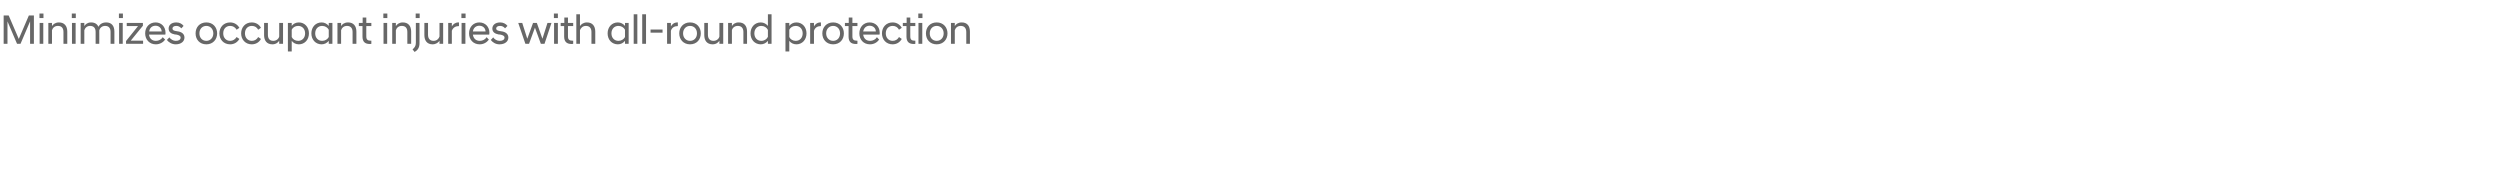 <?xml version="1.0" standalone="no"?>
<!DOCTYPE svg PUBLIC "-//W3C//DTD SVG 1.1//EN" "http://www.w3.org/Graphics/SVG/1.1/DTD/svg11.dtd">
<svg xmlns="http://www.w3.org/2000/svg" version="1.1" width="1438px" height="101.4px" viewBox="0 -6 1438 101.4" style="top:-6px">
  <desc>Minimizes occupant injuries with all round protection</desc>
  <defs/>
  <g id="Polygon230094">
    <path d="M 2.1 2.9 L 5 2.9 L 10.8 16.4 L 16.6 2.9 L 19.5 2.9 L 19.5 19.2 L 17.3 19.2 L 17.3 6.3 L 11.8 19.2 L 9.8 19.2 L 4.3 6.3 L 4.3 19.2 L 2.1 19.2 L 2.1 2.9 Z M 22.8 7.2 L 24.9 7.2 L 24.9 19.2 L 22.8 19.2 L 22.8 7.2 Z M 22.7 1.8 L 25 1.8 L 25 4.4 L 22.7 4.4 L 22.7 1.8 Z M 27.8 7.2 L 29.9 7.2 C 29.9 7.2 29.93 9 29.9 9 C 30.6 7.9 31.9 6.9 33.9 6.9 C 37 6.9 38.7 8.9 38.7 12.2 C 38.66 12.19 38.7 19.2 38.7 19.2 L 36.5 19.2 C 36.5 19.2 36.5 12.41 36.5 12.4 C 36.5 10.1 35.4 8.9 33.3 8.9 C 31.5 8.9 30.3 10 29.9 11.4 C 29.93 11.35 29.9 19.2 29.9 19.2 L 27.8 19.2 L 27.8 7.2 Z M 41.4 7.2 L 43.5 7.2 L 43.5 19.2 L 41.4 19.2 L 41.4 7.2 Z M 41.3 1.8 L 43.6 1.8 L 43.6 4.4 L 41.3 4.4 L 41.3 1.8 Z M 63.6 12.4 C 63.6 10.1 62.5 8.9 60.5 8.9 C 58.7 8.9 57.5 10 57.1 11.4 C 57.14 11.35 57.1 19.2 57.1 19.2 L 55 19.2 C 55 19.2 54.98 12.41 55 12.4 C 55 10.1 53.9 8.9 51.8 8.9 C 50.1 8.9 48.9 10 48.5 11.4 C 48.53 11.35 48.5 19.2 48.5 19.2 L 46.4 19.2 L 46.4 7.2 L 48.5 7.2 C 48.5 7.2 48.53 9 48.5 9 C 49.2 7.9 50.4 6.9 52.4 6.9 C 54.5 6.9 55.9 7.8 56.6 9.4 C 57.4 7.9 58.9 6.9 61.1 6.9 C 64.2 6.9 65.8 8.9 65.8 12.2 C 65.76 12.19 65.8 19.2 65.8 19.2 L 63.6 19.2 C 63.6 19.2 63.6 12.41 63.6 12.4 Z M 68.5 7.2 L 70.6 7.2 L 70.6 19.2 L 68.5 19.2 L 68.5 7.2 Z M 68.4 1.8 L 70.7 1.8 L 70.7 4.4 L 68.4 4.4 L 68.4 1.8 Z M 72.5 17.6 L 79.4 9 L 72.9 9 L 72.9 7.2 L 82.2 7.2 L 82.2 8.8 L 75.2 17.4 L 82.3 17.4 L 82.3 19.2 L 72.5 19.2 L 72.5 17.6 Z M 83.5 13.2 C 83.5 9.5 86 6.9 89.5 6.9 C 92.9 6.9 95.2 9.5 95.2 12.8 C 95.2 13.2 95.2 13.6 95.1 13.9 C 95.1 13.9 85.7 13.9 85.7 13.9 C 86 16.1 87.4 17.5 89.7 17.5 C 91.3 17.5 92.8 16.7 93.6 15.4 C 93.6 15.4 95 16.8 95 16.8 C 93.8 18.4 91.9 19.5 89.6 19.5 C 86 19.5 83.5 16.8 83.5 13.2 Z M 85.8 12.1 C 85.8 12.1 93 12.1 93 12.1 C 92.9 10.1 91.4 8.8 89.5 8.8 C 87.5 8.8 86.1 10 85.8 12.1 Z M 96 17 C 96 17 97.4 15.5 97.4 15.5 C 98.2 16.6 99.6 17.5 101.1 17.5 C 102.7 17.5 103.9 16.9 103.9 15.6 C 103.9 14.7 103 14.2 101.5 13.9 C 101.5 13.9 100.5 13.8 100.5 13.8 C 98.4 13.4 97 12.4 97 10.4 C 97 8.5 98.5 6.9 101.4 6.9 C 103.3 6.9 104.7 7.7 105.6 8.9 C 105.6 8.9 104.3 10.3 104.3 10.3 C 103.5 9.4 102.6 8.9 101.4 8.9 C 99.9 8.9 99.2 9.6 99.2 10.4 C 99.2 11.2 99.8 11.6 100.9 11.8 C 100.9 11.8 102 12 102 12 C 104.6 12.3 106.1 13.6 106.1 15.6 C 106.1 17.8 104.2 19.5 101.1 19.5 C 98.8 19.5 97 18.3 96 17 Z M 112.5 13.2 C 112.5 9.7 114.8 6.9 118.7 6.9 C 122.5 6.9 124.9 9.7 124.9 13.2 C 124.9 16.7 122.5 19.5 118.7 19.5 C 114.8 19.5 112.5 16.7 112.5 13.2 Z M 122.7 13.2 C 122.7 10.6 120.9 8.9 118.7 8.9 C 116.4 8.9 114.7 10.6 114.7 13.2 C 114.7 15.8 116.4 17.5 118.7 17.5 C 120.9 17.5 122.7 15.8 122.7 13.2 Z M 126.2 13.2 C 126.2 9.7 128.6 6.9 132.4 6.9 C 134.7 6.9 136.6 8.1 137.7 10 C 137.7 10 136.1 11.1 136.1 11.1 C 135.3 9.7 134 8.9 132.4 8.9 C 130.1 8.9 128.4 10.5 128.4 13.2 C 128.4 15.8 130.1 17.5 132.4 17.5 C 134 17.5 135.3 16.6 136.1 15.3 C 136.1 15.3 137.7 16.4 137.7 16.4 C 136.6 18.3 134.7 19.5 132.4 19.5 C 128.6 19.5 126.2 16.7 126.2 13.2 Z M 138.7 13.2 C 138.7 9.7 141.1 6.9 144.8 6.9 C 147.2 6.9 149.1 8.1 150.1 10 C 150.1 10 148.5 11.1 148.5 11.1 C 147.8 9.7 146.5 8.9 144.9 8.9 C 142.6 8.9 140.9 10.5 140.9 13.2 C 140.9 15.8 142.6 17.5 144.9 17.5 C 146.5 17.5 147.8 16.6 148.5 15.3 C 148.5 15.3 150.1 16.4 150.1 16.4 C 149.1 18.3 147.2 19.5 144.8 19.5 C 141.1 19.5 138.7 16.7 138.7 13.2 Z M 162.8 19.2 L 160.6 19.2 C 160.6 19.2 160.63 17.38 160.6 17.4 C 160 18.4 158.7 19.5 156.7 19.5 C 153.5 19.5 151.9 17.4 151.9 14.2 C 151.89 14.18 151.9 7.2 151.9 7.2 L 154.1 7.2 C 154.1 7.2 154.05 13.97 154.1 14 C 154.1 16.3 155.2 17.5 157.2 17.5 C 159 17.5 160.3 16.3 160.6 15 C 160.63 15.02 160.6 7.2 160.6 7.2 L 162.8 7.2 L 162.8 19.2 Z M 165.6 7.2 L 167.8 7.2 C 167.8 7.2 167.78 8.88 167.8 8.9 C 168.7 7.7 170.1 6.9 171.9 6.9 C 175.2 6.9 177.7 9.5 177.7 13.2 C 177.7 16.9 175.2 19.5 171.9 19.5 C 170.1 19.5 168.7 18.7 167.8 17.5 C 167.78 17.52 167.8 23.6 167.8 23.6 L 165.6 23.6 L 165.6 7.2 Z M 175.5 13.2 C 175.5 10.5 173.7 8.9 171.5 8.9 C 169.8 8.9 168.4 9.8 167.8 11.1 C 167.8 11.1 167.8 15.3 167.8 15.3 C 168.4 16.6 169.8 17.5 171.5 17.5 C 173.7 17.5 175.5 15.9 175.5 13.2 Z M 189.1 17.5 C 188.1 18.7 186.7 19.5 185 19.5 C 181.6 19.5 179.1 16.9 179.1 13.2 C 179.1 9.5 181.6 6.9 185 6.9 C 186.7 6.9 188.1 7.7 189.1 8.9 C 189.07 8.88 189.1 7.2 189.1 7.2 L 191.2 7.2 L 191.2 19.2 L 189.1 19.2 C 189.1 19.2 189.07 17.5 189.1 17.5 Z M 189.1 15.3 C 189.1 15.3 189.1 11.1 189.1 11.1 C 188.4 9.8 187 8.9 185.3 8.9 C 183.1 8.9 181.3 10.5 181.3 13.2 C 181.3 15.9 183.1 17.5 185.3 17.5 C 187 17.5 188.4 16.6 189.1 15.3 Z M 194.1 7.2 L 196.2 7.2 C 196.2 7.2 196.22 9 196.2 9 C 196.8 7.9 198.2 6.9 200.2 6.9 C 203.3 6.9 205 8.9 205 12.2 C 204.96 12.19 205 19.2 205 19.2 L 202.8 19.2 C 202.8 19.2 202.8 12.41 202.8 12.4 C 202.8 10.1 201.6 8.9 199.6 8.9 C 197.8 8.9 196.6 10 196.2 11.4 C 196.22 11.35 196.2 19.2 196.2 19.2 L 194.1 19.2 L 194.1 7.2 Z M 208.5 15 C 208.51 14.98 208.5 9 208.5 9 L 206.4 9 L 206.4 7.2 L 208.6 7.2 L 208.6 4.1 L 210.7 4.1 L 210.7 7.2 L 213.6 7.2 L 213.6 9 L 210.7 9 C 210.7 9 210.67 15.05 210.7 15 C 210.7 16.8 211.5 17.4 213.2 17.4 C 213.24 17.45 213.6 17.4 213.6 17.4 C 213.6 17.4 213.62 19.22 213.6 19.2 C 213.4 19.3 213 19.3 212.7 19.3 C 209.9 19.3 208.5 18 208.5 15 Z M 220.6 7.2 L 222.7 7.2 L 222.7 19.2 L 220.6 19.2 L 220.6 7.2 Z M 220.5 1.8 L 222.8 1.8 L 222.8 4.4 L 220.5 4.4 L 220.5 1.8 Z M 225.6 7.2 L 227.7 7.2 C 227.7 7.2 227.73 9 227.7 9 C 228.4 7.9 229.7 6.9 231.7 6.9 C 234.8 6.9 236.5 8.9 236.5 12.2 C 236.47 12.19 236.5 19.2 236.5 19.2 L 234.3 19.2 C 234.3 19.2 234.31 12.41 234.3 12.4 C 234.3 10.1 233.2 8.9 231.1 8.9 C 229.3 8.9 228.1 10 227.7 11.4 C 227.73 11.35 227.7 19.2 227.7 19.2 L 225.6 19.2 L 225.6 7.2 Z M 237.3 22.4 C 238.5 21.4 239.2 20.4 239.2 18.7 C 239.18 18.72 239.2 7.2 239.2 7.2 L 241.3 7.2 C 241.3 7.2 241.34 18.79 241.3 18.8 C 241.3 21.5 240.2 22.9 238.5 23.9 C 238.5 23.9 237.3 22.4 237.3 22.4 Z M 239.1 1.8 L 241.4 1.8 L 241.4 4.4 L 239.1 4.4 L 239.1 1.8 Z M 254.9 19.2 L 252.8 19.2 C 252.8 19.2 252.79 17.38 252.8 17.4 C 252.2 18.4 250.8 19.5 248.8 19.5 C 245.7 19.5 244.1 17.4 244.1 14.2 C 244.05 14.18 244.1 7.2 244.1 7.2 L 246.2 7.2 C 246.2 7.2 246.21 13.97 246.2 14 C 246.2 16.3 247.4 17.5 249.4 17.5 C 251.2 17.5 252.4 16.3 252.8 15 C 252.79 15.02 252.8 7.2 252.8 7.2 L 254.9 7.2 L 254.9 19.2 Z M 257.8 7.2 L 259.9 7.2 C 259.9 7.2 259.94 9.24 259.9 9.2 C 260.6 7.9 261.9 6.9 263.7 6.9 C 263.73 6.91 264 6.9 264 6.9 C 264 6.9 264 9 264 9 C 262.1 9 260.6 9.8 259.9 11.7 C 259.94 11.71 259.9 19.2 259.9 19.2 L 257.8 19.2 L 257.8 7.2 Z M 265.5 7.2 L 267.7 7.2 L 267.7 19.2 L 265.5 19.2 L 265.5 7.2 Z M 265.4 1.8 L 267.8 1.8 L 267.8 4.4 L 265.4 4.4 L 265.4 1.8 Z M 269.8 13.2 C 269.8 9.5 272.3 6.9 275.7 6.9 C 279.2 6.9 281.5 9.5 281.5 12.8 C 281.5 13.2 281.4 13.6 281.4 13.9 C 281.4 13.9 272 13.9 272 13.9 C 272.3 16.1 273.7 17.5 276 17.5 C 277.6 17.5 279.1 16.7 279.9 15.4 C 279.9 15.4 281.2 16.8 281.2 16.8 C 280 18.4 278.2 19.5 275.9 19.5 C 272.2 19.5 269.8 16.8 269.8 13.2 Z M 272 12.1 C 272 12.1 279.3 12.1 279.3 12.1 C 279.2 10.1 277.7 8.8 275.7 8.8 C 273.8 8.8 272.3 10 272 12.1 Z M 282.3 17 C 282.3 17 283.7 15.5 283.7 15.5 C 284.4 16.6 285.8 17.5 287.4 17.5 C 289 17.5 290.2 16.9 290.2 15.6 C 290.2 14.7 289.3 14.2 287.8 13.9 C 287.8 13.9 286.7 13.8 286.7 13.8 C 284.6 13.4 283.2 12.4 283.2 10.4 C 283.2 8.5 284.8 6.9 287.7 6.9 C 289.5 6.9 291 7.7 291.9 8.9 C 291.9 8.9 290.5 10.3 290.5 10.3 C 289.8 9.4 288.8 8.9 287.6 8.9 C 286.1 8.9 285.4 9.6 285.4 10.4 C 285.4 11.2 286.1 11.6 287.2 11.8 C 287.2 11.8 288.3 12 288.3 12 C 290.9 12.3 292.4 13.6 292.4 15.6 C 292.4 17.8 290.5 19.5 287.3 19.5 C 285 19.5 283.3 18.3 282.3 17 Z M 298.1 7.2 L 300.4 7.2 L 303.3 16.3 L 306.6 7.2 L 308.8 7.2 L 312 16.3 L 314.9 7.2 L 317.2 7.2 L 313.2 19.2 L 311.1 19.2 L 307.7 9.9 L 304.3 19.2 L 302.2 19.2 L 298.1 7.2 Z M 318.7 7.2 L 320.9 7.2 L 320.9 19.2 L 318.7 19.2 L 318.7 7.2 Z M 318.6 1.8 L 320.9 1.8 L 320.9 4.4 L 318.6 4.4 L 318.6 1.8 Z M 324.5 15 C 324.55 14.98 324.5 9 324.5 9 L 322.5 9 L 322.5 7.2 L 324.6 7.2 L 324.6 4.1 L 326.7 4.1 L 326.7 7.2 L 329.7 7.2 L 329.7 9 L 326.7 9 C 326.7 9 326.71 15.05 326.7 15 C 326.7 16.8 327.5 17.4 329.3 17.4 C 329.27 17.45 329.7 17.4 329.7 17.4 C 329.7 17.4 329.66 19.22 329.7 19.2 C 329.4 19.3 329 19.3 328.7 19.3 C 326 19.3 324.5 18 324.5 15 Z M 331.5 2.2 L 333.6 2.2 C 333.6 2.2 333.62 9.05 333.6 9 C 334.2 8 335.6 6.9 337.6 6.9 C 340.7 6.9 342.4 8.9 342.4 12.2 C 342.35 12.19 342.4 19.2 342.4 19.2 L 340.2 19.2 C 340.2 19.2 340.19 12.41 340.2 12.4 C 340.2 10.1 339 8.9 337 8.9 C 335 8.9 333.9 10.4 333.6 11.4 C 333.62 11.35 333.6 19.2 333.6 19.2 L 331.5 19.2 L 331.5 2.2 Z M 359.5 17.5 C 358.5 18.7 357.1 19.5 355.4 19.5 C 352 19.5 349.5 16.9 349.5 13.2 C 349.5 9.5 352 6.9 355.4 6.9 C 357.1 6.9 358.5 7.7 359.5 8.9 C 359.47 8.88 359.5 7.2 359.5 7.2 L 361.6 7.2 L 361.6 19.2 L 359.5 19.2 C 359.5 19.2 359.47 17.5 359.5 17.5 Z M 359.5 15.3 C 359.5 15.3 359.5 11.1 359.5 11.1 C 358.8 9.8 357.4 8.9 355.7 8.9 C 353.5 8.9 351.7 10.5 351.7 13.2 C 351.7 15.9 353.5 17.5 355.7 17.5 C 357.4 17.5 358.8 16.6 359.5 15.3 Z M 364.5 2.2 L 366.6 2.2 L 366.6 19.2 L 364.5 19.2 L 364.5 2.2 Z M 369.4 2.2 L 371.6 2.2 L 371.6 19.2 L 369.4 19.2 L 369.4 2.2 Z M 374.2 11 L 381.1 11 L 381.1 12.8 L 374.2 12.8 L 374.2 11 Z M 383.7 7.2 L 385.9 7.2 C 385.9 7.2 385.89 9.24 385.9 9.2 C 386.6 7.9 387.8 6.9 389.7 6.9 C 389.68 6.91 389.9 6.9 389.9 6.9 C 389.9 6.9 389.95 9 389.9 9 C 388 9 386.5 9.8 385.9 11.7 C 385.89 11.71 385.9 19.2 385.9 19.2 L 383.7 19.2 L 383.7 7.2 Z M 390.7 13.2 C 390.7 9.7 393.1 6.9 396.9 6.9 C 400.8 6.9 403.1 9.7 403.1 13.2 C 403.1 16.7 400.8 19.5 396.9 19.5 C 393.1 19.5 390.7 16.7 390.7 13.2 Z M 400.9 13.2 C 400.9 10.6 399.2 8.9 396.9 8.9 C 394.7 8.9 392.9 10.6 392.9 13.2 C 392.9 15.8 394.7 17.5 396.9 17.5 C 399.2 17.5 400.9 15.8 400.9 13.2 Z M 416 19.2 L 413.8 19.2 C 413.8 19.2 413.82 17.38 413.8 17.4 C 413.2 18.4 411.9 19.5 409.9 19.5 C 406.7 19.5 405.1 17.4 405.1 14.2 C 405.09 14.18 405.1 7.2 405.1 7.2 L 407.2 7.2 C 407.2 7.2 407.25 13.97 407.2 14 C 407.2 16.3 408.4 17.5 410.4 17.5 C 412.2 17.5 413.5 16.3 413.8 15 C 413.82 15.02 413.8 7.2 413.8 7.2 L 416 7.2 L 416 19.2 Z M 418.8 7.2 L 421 7.2 C 421 7.2 420.98 9 421 9 C 421.6 7.9 422.9 6.9 424.9 6.9 C 428.1 6.9 429.7 8.9 429.7 12.2 C 429.71 12.19 429.7 19.2 429.7 19.2 L 427.6 19.2 C 427.6 19.2 427.55 12.41 427.6 12.4 C 427.6 10.1 426.4 8.9 424.4 8.9 C 422.6 8.9 421.3 10 421 11.4 C 420.98 11.35 421 19.2 421 19.2 L 418.8 19.2 L 418.8 7.2 Z M 441.7 17.5 C 440.7 18.7 439.3 19.5 437.6 19.5 C 434.2 19.5 431.7 16.9 431.7 13.2 C 431.7 9.5 434.2 6.9 437.6 6.9 C 439.3 6.9 440.7 7.7 441.7 8.9 C 441.66 8.88 441.7 2.2 441.7 2.2 L 443.8 2.2 L 443.8 19.2 L 441.7 19.2 C 441.7 19.2 441.66 17.5 441.7 17.5 Z M 441.7 15.2 C 441.7 15.2 441.7 11.2 441.7 11.2 C 441 9.8 439.6 8.9 437.9 8.9 C 435.7 8.9 433.9 10.5 433.9 13.2 C 433.9 15.9 435.7 17.5 437.9 17.5 C 439.6 17.5 441 16.6 441.7 15.2 Z M 451.8 7.2 L 454 7.2 C 454 7.2 453.98 8.88 454 8.9 C 454.9 7.7 456.3 6.9 458.1 6.9 C 461.4 6.9 463.9 9.5 463.9 13.2 C 463.9 16.9 461.4 19.5 458.1 19.5 C 456.3 19.5 454.9 18.7 454 17.5 C 453.98 17.52 454 23.6 454 23.6 L 451.8 23.6 L 451.8 7.2 Z M 461.7 13.2 C 461.7 10.5 459.9 8.9 457.7 8.9 C 456 8.9 454.6 9.8 454 11.1 C 454 11.1 454 15.3 454 15.3 C 454.6 16.6 456 17.5 457.7 17.5 C 459.9 17.5 461.7 15.9 461.7 13.2 Z M 466 7.2 L 468.2 7.2 C 468.2 7.2 468.18 9.24 468.2 9.2 C 468.9 7.9 470.1 6.9 472 6.9 C 471.98 6.91 472.2 6.9 472.2 6.9 C 472.2 6.9 472.24 9 472.2 9 C 470.3 9 468.8 9.8 468.2 11.7 C 468.18 11.71 468.2 19.2 468.2 19.2 L 466 19.2 L 466 7.2 Z M 473 13.2 C 473 9.7 475.4 6.9 479.2 6.9 C 483.1 6.9 485.4 9.7 485.4 13.2 C 485.4 16.7 483.1 19.5 479.2 19.5 C 475.4 19.5 473 16.7 473 13.2 Z M 483.2 13.2 C 483.2 10.6 481.5 8.9 479.2 8.9 C 477 8.9 475.2 10.6 475.2 13.2 C 475.2 15.8 477 17.5 479.2 17.5 C 481.5 17.5 483.2 15.8 483.2 13.2 Z M 488.1 15 C 488.13 14.98 488.1 9 488.1 9 L 486 9 L 486 7.2 L 488.2 7.2 L 488.2 4.1 L 490.3 4.1 L 490.3 7.2 L 493.2 7.2 L 493.2 9 L 490.3 9 C 490.3 9 490.29 15.05 490.3 15 C 490.3 16.8 491.1 17.4 492.9 17.4 C 492.86 17.45 493.2 17.4 493.2 17.4 C 493.2 17.4 493.24 19.22 493.2 19.2 C 493 19.3 492.6 19.3 492.3 19.3 C 489.5 19.3 488.1 18 488.1 15 Z M 494.3 13.2 C 494.3 9.5 496.8 6.9 500.2 6.9 C 503.7 6.9 506 9.5 506 12.8 C 506 13.2 506 13.6 505.9 13.9 C 505.9 13.9 496.5 13.9 496.5 13.9 C 496.8 16.1 498.2 17.5 500.5 17.5 C 502.1 17.5 503.6 16.7 504.4 15.4 C 504.4 15.4 505.7 16.8 505.7 16.8 C 504.5 18.4 502.7 19.5 500.4 19.5 C 496.7 19.5 494.3 16.8 494.3 13.2 Z M 496.5 12.1 C 496.5 12.1 503.8 12.1 503.8 12.1 C 503.7 10.1 502.2 8.8 500.2 8.8 C 498.3 8.8 496.9 10 496.5 12.1 Z M 507.3 13.2 C 507.3 9.7 509.7 6.9 513.4 6.9 C 515.8 6.9 517.6 8.1 518.7 10 C 518.7 10 517.1 11.1 517.1 11.1 C 516.4 9.7 515.1 8.9 513.5 8.9 C 511.2 8.9 509.5 10.5 509.5 13.2 C 509.5 15.8 511.2 17.5 513.5 17.5 C 515.1 17.5 516.4 16.6 517.1 15.3 C 517.1 15.3 518.7 16.4 518.7 16.4 C 517.6 18.3 515.8 19.5 513.4 19.5 C 509.7 19.5 507.3 16.7 507.3 13.2 Z M 521.4 15 C 521.41 14.98 521.4 9 521.4 9 L 519.3 9 L 519.3 7.2 L 521.5 7.2 L 521.5 4.1 L 523.6 4.1 L 523.6 7.2 L 526.5 7.2 L 526.5 9 L 523.6 9 C 523.6 9 523.57 15.05 523.6 15 C 523.6 16.8 524.4 17.4 526.1 17.4 C 526.14 17.45 526.5 17.4 526.5 17.4 C 526.5 17.4 526.53 19.22 526.5 19.2 C 526.3 19.3 525.9 19.3 525.6 19.3 C 522.8 19.3 521.4 18 521.4 15 Z M 528.3 7.2 L 530.5 7.2 L 530.5 19.2 L 528.3 19.2 L 528.3 7.2 Z M 528.2 1.8 L 530.6 1.8 L 530.6 4.4 L 528.2 4.4 L 528.2 1.8 Z M 532.6 13.2 C 532.6 9.7 534.9 6.9 538.8 6.9 C 542.6 6.9 545 9.7 545 13.2 C 545 16.7 542.6 19.5 538.8 19.5 C 534.9 19.5 532.6 16.7 532.6 13.2 Z M 542.8 13.2 C 542.8 10.6 541 8.9 538.8 8.9 C 536.5 8.9 534.8 10.6 534.8 13.2 C 534.8 15.8 536.5 17.5 538.8 17.5 C 541 17.5 542.8 15.8 542.8 13.2 Z M 547 7.2 L 549.2 7.2 C 549.2 7.2 549.21 9 549.2 9 C 549.8 7.9 551.2 6.9 553.2 6.9 C 556.3 6.9 557.9 8.9 557.9 12.2 C 557.94 12.19 557.9 19.2 557.9 19.2 L 555.8 19.2 C 555.8 19.2 555.78 12.41 555.8 12.4 C 555.8 10.1 554.6 8.9 552.6 8.9 C 550.8 8.9 549.6 10 549.2 11.4 C 549.21 11.35 549.2 19.2 549.2 19.2 L 547 19.2 L 547 7.2 Z " stroke="none" fill="#676767"/>
  </g>
</svg>